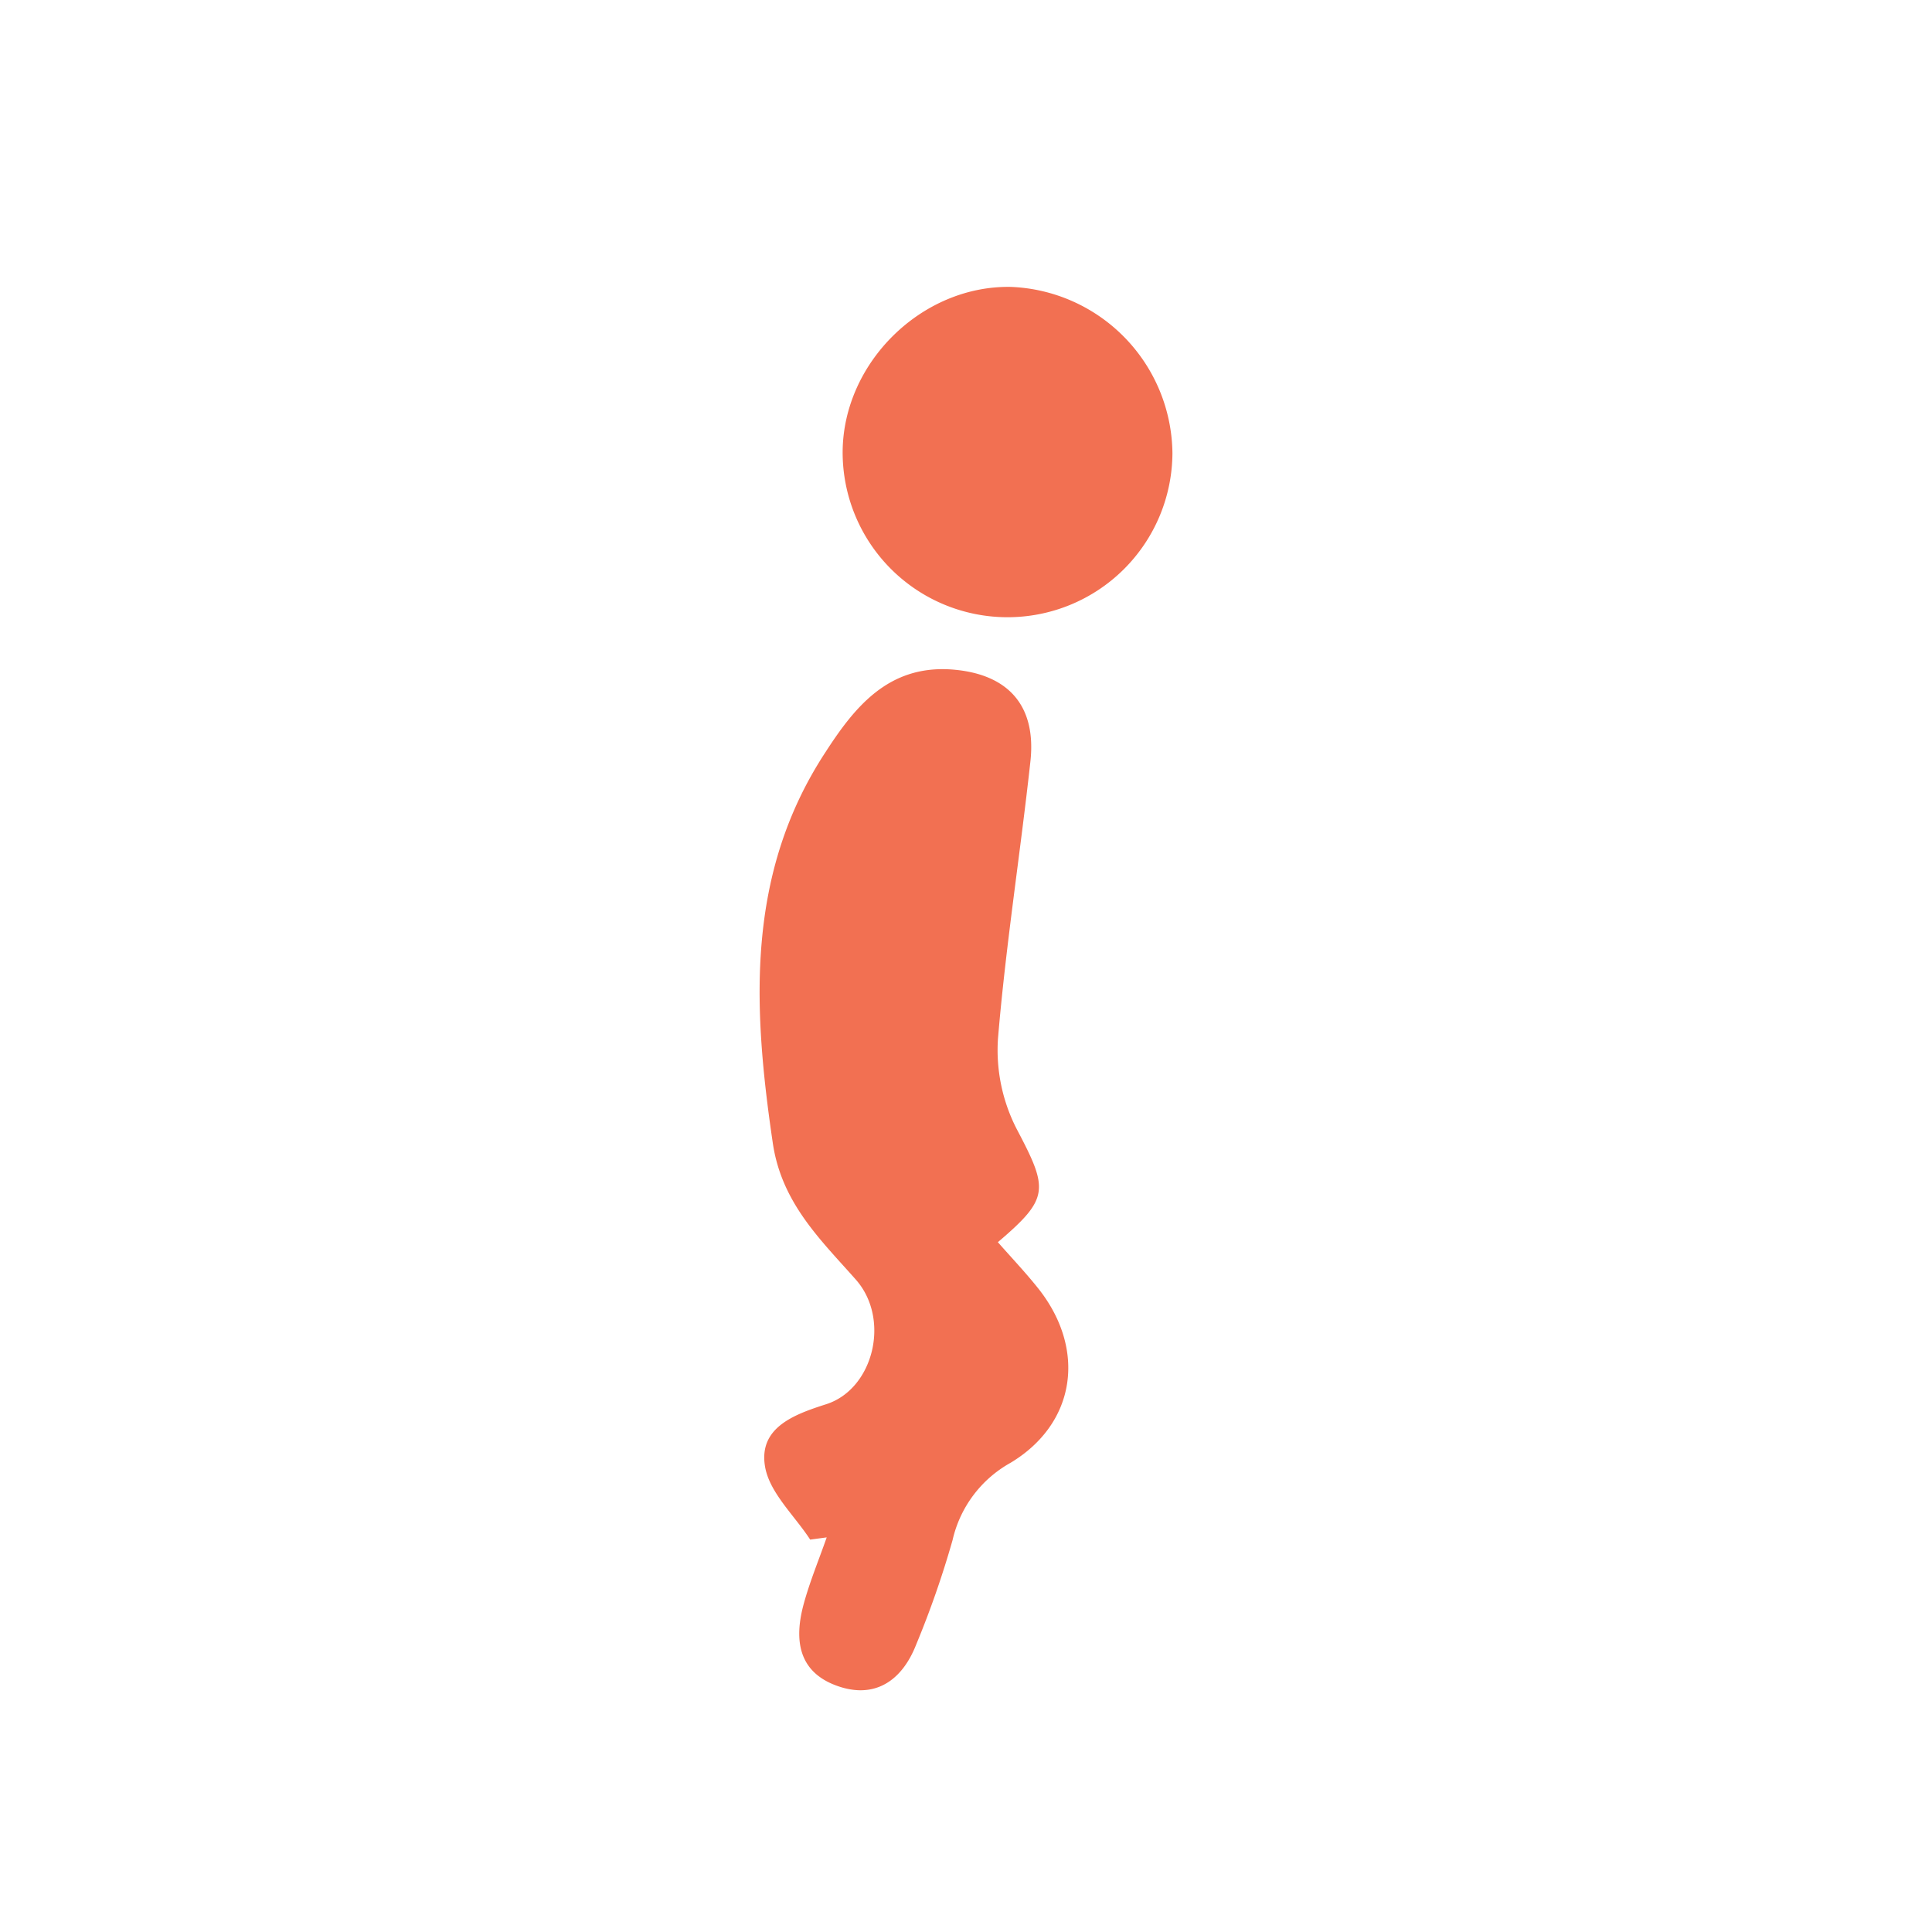<svg id="Runner" data-name="Runner" xmlns="http://www.w3.org/2000/svg" viewBox="0 0 200 200">
<g id="Camada_1" style='display:none'>
<path fill="#f27052" d="M96.3,81.67A26.18,26.18,0,0,0,80.85,95.38a71.08,71.08,0,0,0-2.91,7.43c-1.17,3.2-3.19,5.29-6.78,4.19-3.82-1.18-4.39-4.25-3.41-7.68,3.32-11.56,9.55-21.13,20.84-26,5.84-2.51,12.4-3.64,18.75-4.56,5.7-.83,9.79,2,12.06,7.58a121.68,121.68,0,0,0,6,12c1.57,2.9,3.75,3.47,6.44,1.09,2.49-2.2,5.2-4.16,7.72-6.33s5.45-3,8-.35c2.8,2.86,1.84,6-.88,8.28a94.35,94.35,0,0,1-12.27,9.37c-6.91,4.14-12.36.55-17.9-5.42-.61,8.93-3.61,16,2.53,24.42,9.36,12.81,16.33,27.37,24.31,41.18a2.72,2.72,0,0,1,.21.46c2.16,5,1.32,8.59-2.41,10.22-3.52,1.54-6.36-.18-8.89-4.89-5.82-10.85-11.61-21.72-17.79-32.36-2.77-4.78-6.44-9-10.32-14.39-1.54,2.57-2.4,3.9-3.15,5.29-1.43,2.63-2.84,5.28-4.18,8-8,15.95-22.23,20.48-38.6,20.86-4.71.11-7.65-2.5-7.41-6.24.26-4.25,2.93-6,7-6.16,2.82-.12,5.63-.57,8.43-.9,8.49-1,14.49-5.23,19.23-12.58,6.32-9.82,8-20.62,9.19-31.73C95.16,91.62,95.69,87.06,96.3,81.67Z"/><path fill="#f27052" d="M116.06,29.54a16.79,16.79,0,0,1,17,16.66,17,17,0,1,1-17-16.66Z"/>
</g>
<g id="Camada_2" style='display:none'>
<path fill="#f27052" d="M94.47,84.19c-7.39,3.8-10.16,10.6-11.21,18.44a54.33,54.33,0,0,0-.15,6c-.07,3.35-1.2,6-4.93,6.36-4.06.35-5.81-2.33-6-5.85-.76-15.8,6-33.59,27-38.49a29.42,29.42,0,0,1,8.41-.76c6.38.42,9.11,3.05,10.62,9.31.85,3.56,1.85,7.08,2.75,10.63q2,7.83,10,6.71c1.81-.25,3.62-.54,5.43-.8,3.5-.5,6.61.2,7.38,4.09s-1.69,5.83-5.25,6.52c-8,1.56-15.87,2.14-23.09-3.76-1.7,7.57-2.51,14,1.92,20.88,9.83,15.28,9.89,31.73,3.25,48.36-1.46,3.64-4,6-8.18,4.34s-4.7-4.82-3.43-8.66c.47-1.42,1-2.82,1.47-4.25,4.5-13.89,1.86-26.52-7.22-39-.84,3.18-1.46,5.64-2.12,8.09-5.54,20.45-22.28,27.54-41,17.36-3.34-1.82-5.09-4.48-3.41-8.23s4.57-4.37,8.32-3.14c18.09,5.91,21.22,4.46,25-14.09,2.66-13,3.94-26.25,5.84-39.39Z"/><path fill="#f27052" d="M132.39,48.51a16.89,16.89,0,1,1-33.77.11,16.89,16.89,0,1,1,33.77-.11Z"/>
</g>
<g id="Camada_3" style='display:none'>
<path fill="#f27052" d="M105.49,142.92c-3.77,9-10.62,11.82-18.73,12.11a72.49,72.49,0,0,1-12.92-.73c-3.62-.53-5.55-3.23-5-6.87s3.13-5.27,6.82-5.15a108.76,108.76,0,0,0,12,.16c5.09-.41,6.62-3,5-7.86a77,77,0,0,0-3.75-9.24,4,4,0,0,0-2.78-2.14c-4.26,0-5.73-2.65-6.84-6-5.54-16.84,4.67-38.38,21.16-44.75,6.76-2.6,16.41.2,13.88,10.71-.42,1.77-.25,3.68-.68,5.44-2.11,8.73,1.53,14.88,8.57,19.54,1.94,1.28,4,2.31,6,3.51,2.86,1.73,3.83,4.33,2.33,7.25s-4.31,3.72-7.24,2.14c-4.2-2.26-8.23-4.83-13.67-8.06.78,3.42.93,6,1.93,8.17,4,8.54,7.15,17.17,6.68,26.85s-4.41,18-10.07,25.62c-2.31,3.11-5.51,3.88-8.76,1.54s-3.46-5.59-1.26-8.79C102.79,159.62,106.49,152.65,105.49,142.92Z"/><path fill="#f27052" d="M129.05,49.1a16.76,16.76,0,0,1-17.18,16.95A17.25,17.25,0,0,1,95,49.12c-.07-9.26,7.91-17.08,17.35-17A16.91,16.91,0,0,1,129.05,49.1Z"/></g>
<g id="Camada_4">
    <path fill="#f27052" 
        d="M83.87,159.38c-1.64-2.52-4.24-4.88-4.68-7.6-.65-4,3-5.35,6.32-6.41,4.92-1.56,6.7-8.81,3.09-12.9s-7.69-7.92-8.6-14.14c-2.08-14.11-2.8-27.87,5.45-40.46,3-4.64,6.47-9,13-8.57,5.84.41,8.85,3.66,8.22,9.5-1.05,9.58-2.56,19.12-3.36,28.72a17.87,17.87,0,0,0,1.91,9.3c3.32,6.3,3.45,7.2-1.92,11.77,1.41,1.61,2.89,3.16,4.22,4.84,4.93,6.25,3.89,13.91-2.91,18a12.27,12.27,0,0,0-6,8,98.3,98.3,0,0,1-3.77,10.82c-1.48,3.78-4.34,5.7-8.29,4.23s-4.32-4.78-3.38-8.33c.64-2.38,1.6-4.68,2.41-7Z" />
    <path fill="#f27052"
        d="M104.65,29.7a17.41,17.41,0,0,1,16.72,17.19,17.07,17.07,0,0,1-34.14-.13C87.29,37.52,95.44,29.53,104.65,29.7Z"  />
        </g>
        <g id="Camada_5" style='display:none'><path fill="#f27052" d="M106.86,112.43c-1.6,5.25-3.18,9.69,2.35,13.47a11.87,11.87,0,0,1,4.94,12.84A173.43,173.43,0,0,1,107,160.87c-1.41,3.66-4.78,5.27-8.63,3.12s-3.79-5.3-2.19-9.05c2.38-5.57,4.4-11.29,6.57-16.94l-1.33-.51c-2.62,6.31-5.11,12.69-7.93,18.91-1.85,4.09-4.09,8-6.31,11.92-3,5.35-6.22,6.74-9.85,4.5s-3.54-5.22-1.08-10.5c4.55-9.78,8.74-19.74,13.09-29.62,1.34-3.06.39-5.38-1.39-8.23-2-3.18-2.52-7.27-3.59-11-.49-1.69-.38-3.63-1.16-5.14-6.53-12.66-.76-32.88,11.54-40.15a12.08,12.08,0,0,1,12.39-.13c4.06,2.15,4.11,6.07,3.47,10.08-.44,2.8-.43,5.69-1.13,8.41-2.22,8.66,2.07,14.71,7.76,20.27,1.31,1.28,3.48,2.2,3.94,3.69.68,2.22,1.06,5.39-.06,7-.86,1.24-4.63,1.58-6.46.8C111.88,117.16,109.67,114.66,106.86,112.43Z"/><path fill="#f27052" d="M108.27,27.41a16.88,16.88,0,1,1-17,16.8A17,17,0,0,1,108.27,27.41Z"/></g>
        <g id="Camada_6" style='display:none'><path fill="#f27052" d="M111.63,105.47c-2.92,6.93-1.36,11.73,3.7,16.82,10.3,10.36,15.47,23.5,17.12,38,.59,5.16-1.24,8.25-5.11,8.78s-6.62-1.74-7.19-6.92A55.6,55.6,0,0,0,103,127c-.81-.77-1.71-1.45-3-2.56-.86,3.33-1.53,6.19-2.36,9-4.11,13.95-11.81,25.23-24.52,32.75-1,.59-2,1.21-3,1.71-4.52,2.18-8.28,1.43-9.89-2.18-1.93-4.32.35-6.88,4-8.82,11.93-6.34,19.33-16.27,22-29.38,1.91-9.44,2.87-19.07,4.21-28.62.38-2.76.63-5.53.94-8.3l-1.59-.41c-1.65,6-3.38,11.9-4.89,17.9-.44,1.74-.19,3.65-.36,5.47-.32,3.36-1.87,5.93-5.52,5.87s-5.06-2.65-5.44-6C71.72,98.08,83.55,75.67,97.4,69c2.94-1.42,6.73-1.59,10.1-1.49,4.71.15,7.12,3.2,7.23,7.9.09,4-.17,8,.07,12,.6,9.6,5,12.15,13.47,8,1.34-.67,2.62-1.45,4-2.11,2.91-1.44,5.63-1.19,7.42,1.69,2,3.19.64,5.86-2.27,7.62C129.33,107.43,121.06,111.19,111.63,105.47Z"/><path fill="#f27052" d="M95.29,44.84a17,17,0,0,1,17.1-17.18c8.93,0,16.93,8,17,17s-7.92,17.09-16.82,17.19A17,17,0,0,1,95.29,44.84Z"/></g>
        <g id="Camada_7" style='display:none'><path fill="#f27052" d="M116.48,95.42c-.75,5.35-1.69,9.93-1.9,14.55-.09,1.88,1.18,4,2.21,5.73,8.75,14.9,17.59,29.74,26.37,44.62a16.73,16.73,0,0,1,1.15,2.76c1.4,3.74.32,6.68-3.3,8.24s-6.24,0-7.9-3.2c-2.54-4.87-4.56-10-7.34-14.75-5.58-9.45-11.48-18.71-17.34-28a46.43,46.43,0,0,0-4.26-4.89,27.57,27.57,0,0,0-2.62,3.3c-1.46,2.61-2.84,5.28-4.12,8-7.69,16.26-21.7,21.55-38.39,22-5.19.16-8.1-2.1-8.27-5.94s2.51-6,7.73-6.48c3-.25,6-.64,8.92-1.08,7.91-1.15,13.42-5.33,17.87-12.13,6.39-9.77,8.14-20.56,9.35-31.68.5-4.6,1-9.2,1.68-14.76a23,23,0,0,0-13.2,9.94C81,95.18,79.51,99.14,77.9,103c-1.33,3.14-3.32,5.19-6.89,4s-4.06-4-3.35-7.31c3.91-18.32,22.61-32.33,41.32-31,4.8.35,8.08,2.52,10.07,6.94,1.9,4.24,4,8.42,6.16,12.52C126.84,91.18,129,92,132,89.4c2.59-2.33,5.39-4.45,8.11-6.64,2.57-2.06,5.29-2.3,7.59.17s2,5.41-.49,7.52A118,118,0,0,1,133.8,100.8c-4,2.5-8.36,1.79-12.19-1C120,98.63,118.59,97.24,116.48,95.42Z"/><path fill="#f27052" d="M115.85,29.54a16.87,16.87,0,0,1,17.25,17,17,17,0,1,1-17.25-17Z"/></g>
    </svg>